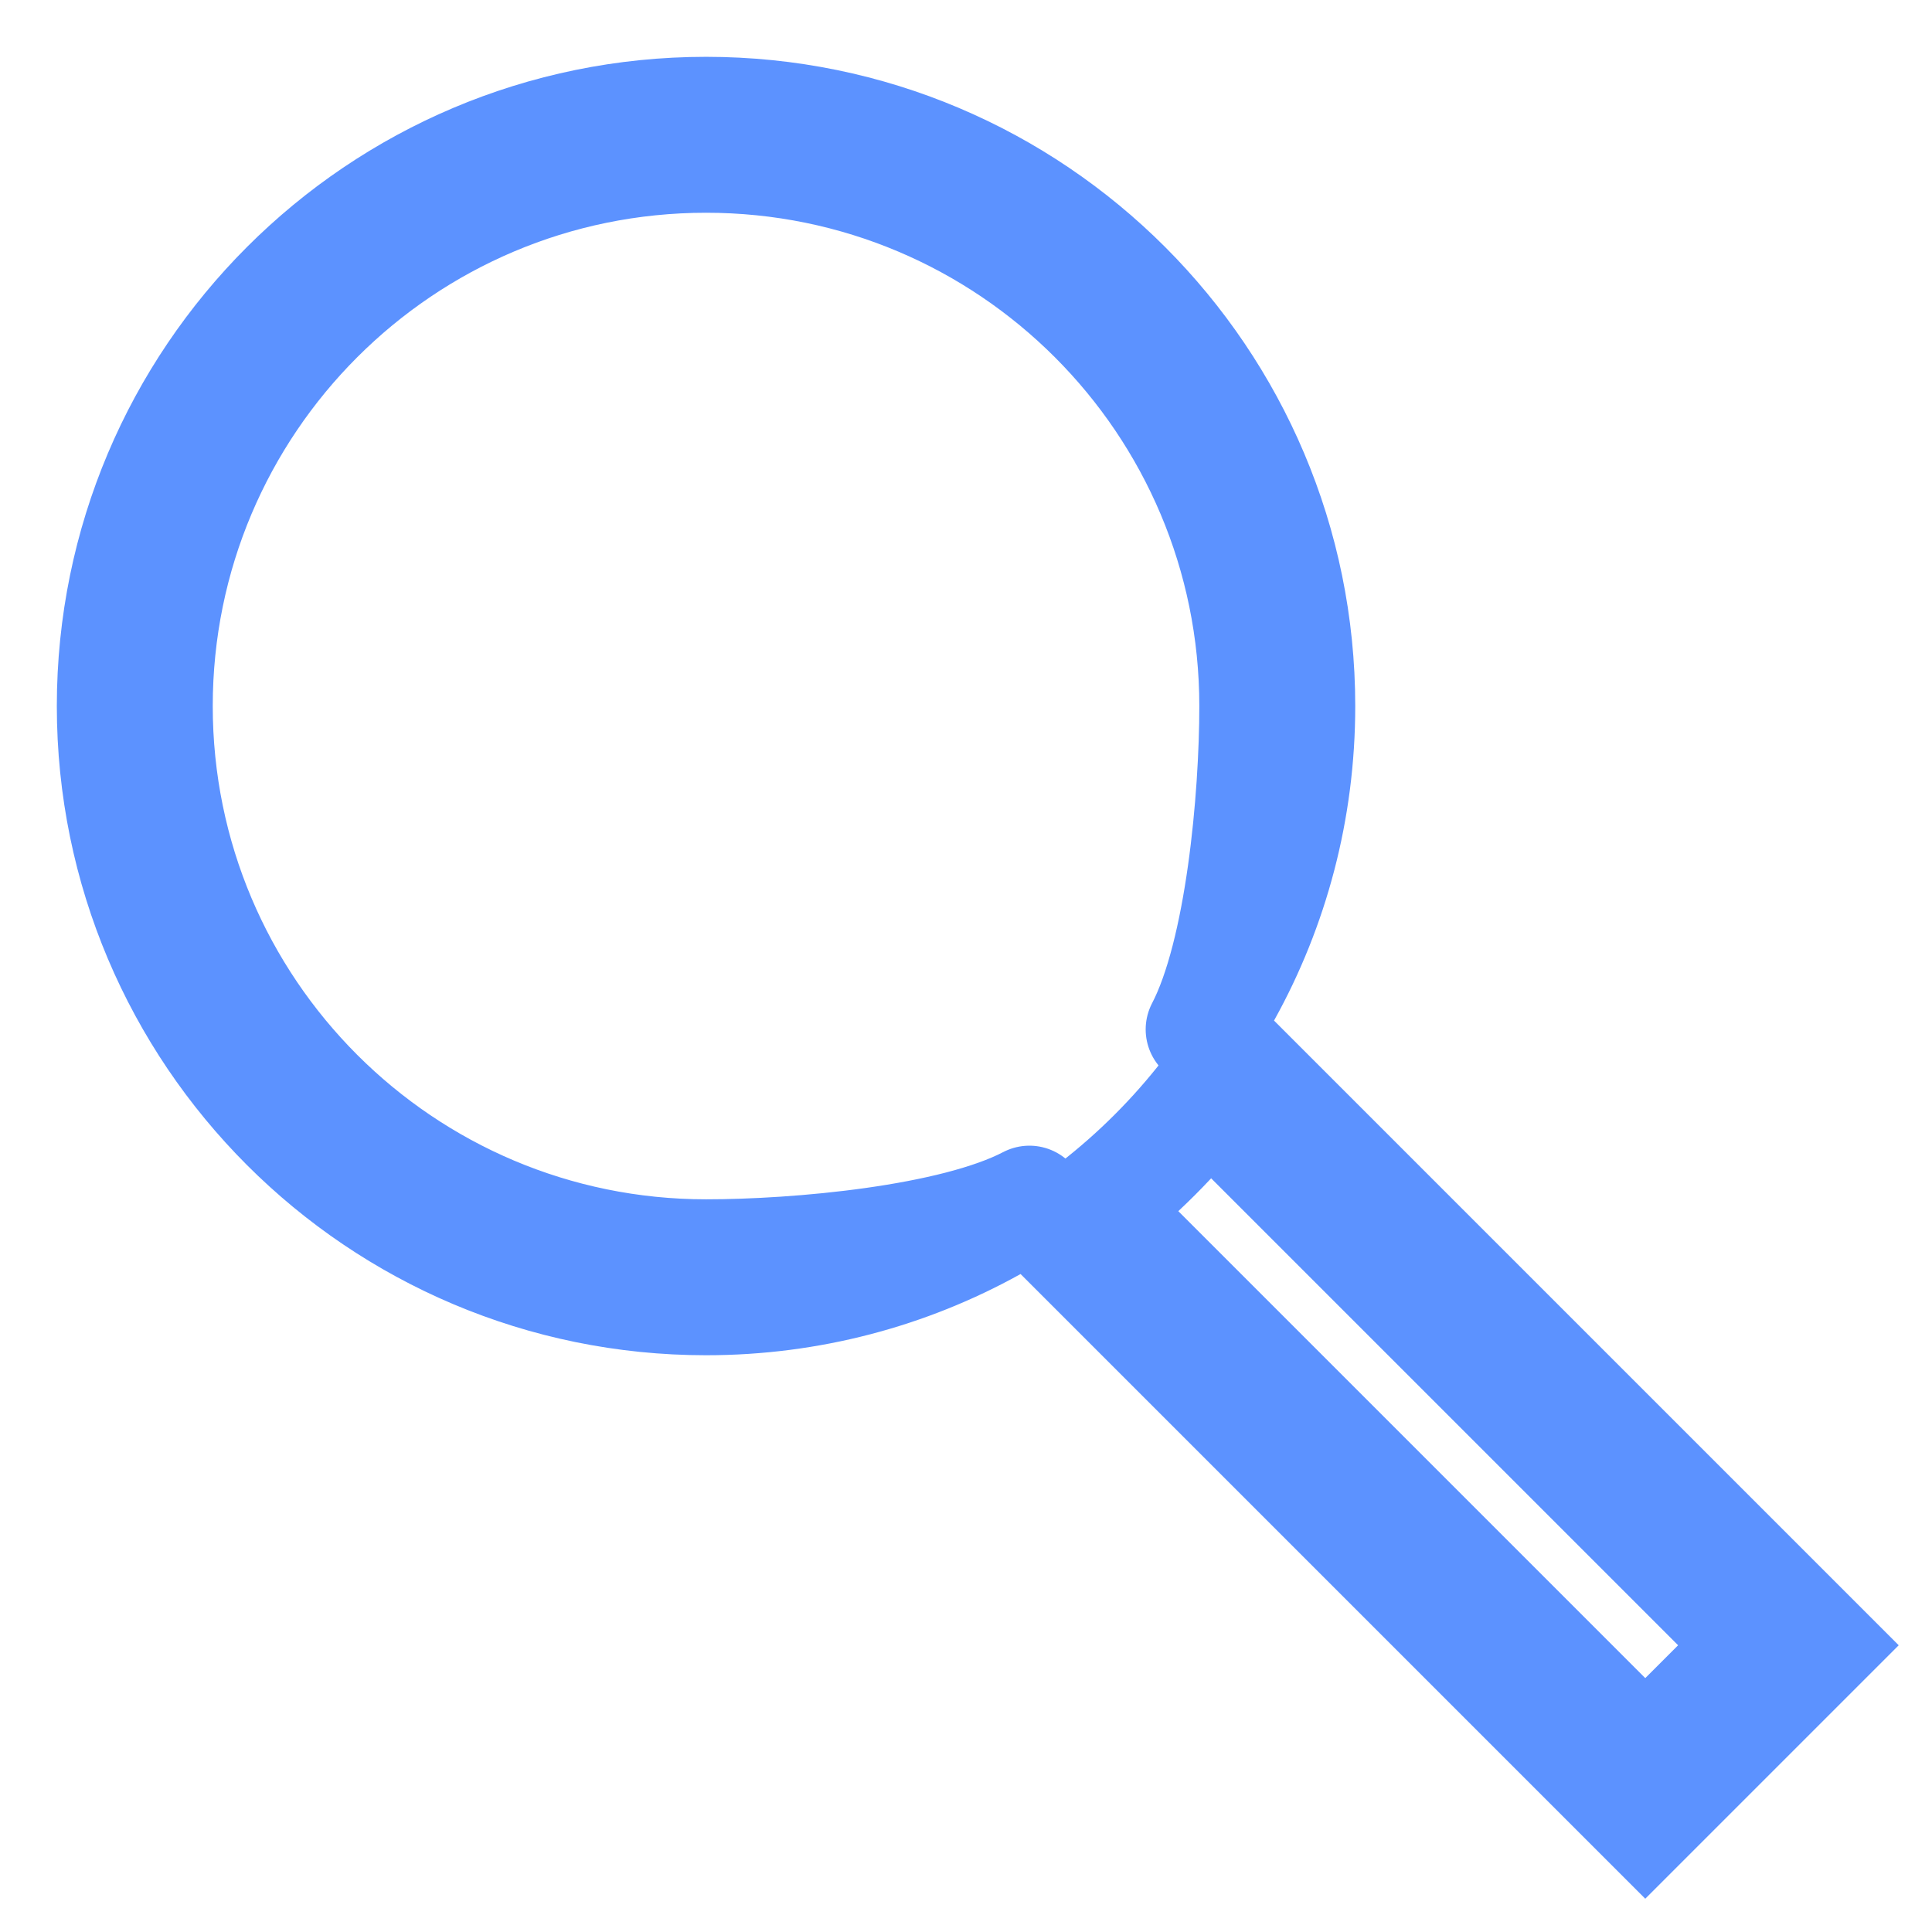 <svg width="17" height="17" viewBox="0 0 17 17" fill="none" xmlns="http://www.w3.org/2000/svg">
<path d="M10.581 9.058C10.931 8.388 11.053 7.022 11.053 6.213C11.053 3.539 8.886 1.372 6.213 1.372C3.539 1.372 1.372 3.539 1.372 6.213C1.372 8.886 3.539 11.053 6.213 11.053C7.022 11.053 8.388 10.931 9.058 10.581M10.581 9.058C10.65 8.951 10.716 8.842 10.778 8.729C11.191 7.983 11.425 7.125 11.425 6.213C11.425 3.334 9.091 1 6.213 1C3.334 1 1 3.334 1 6.213C1 9.091 3.334 11.425 6.213 11.425C7.125 11.425 7.983 11.191 8.729 10.778C8.842 10.716 8.951 10.65 9.058 10.581M10.581 9.058L16 14.477L14.477 16L9.058 10.581M14.477 15.473L9.632 10.628C10.005 10.339 10.339 10.005 10.628 9.632L15.473 14.477L14.477 15.473Z" stroke="#5C92FF" stroke-linecap="round"/>
</svg>
